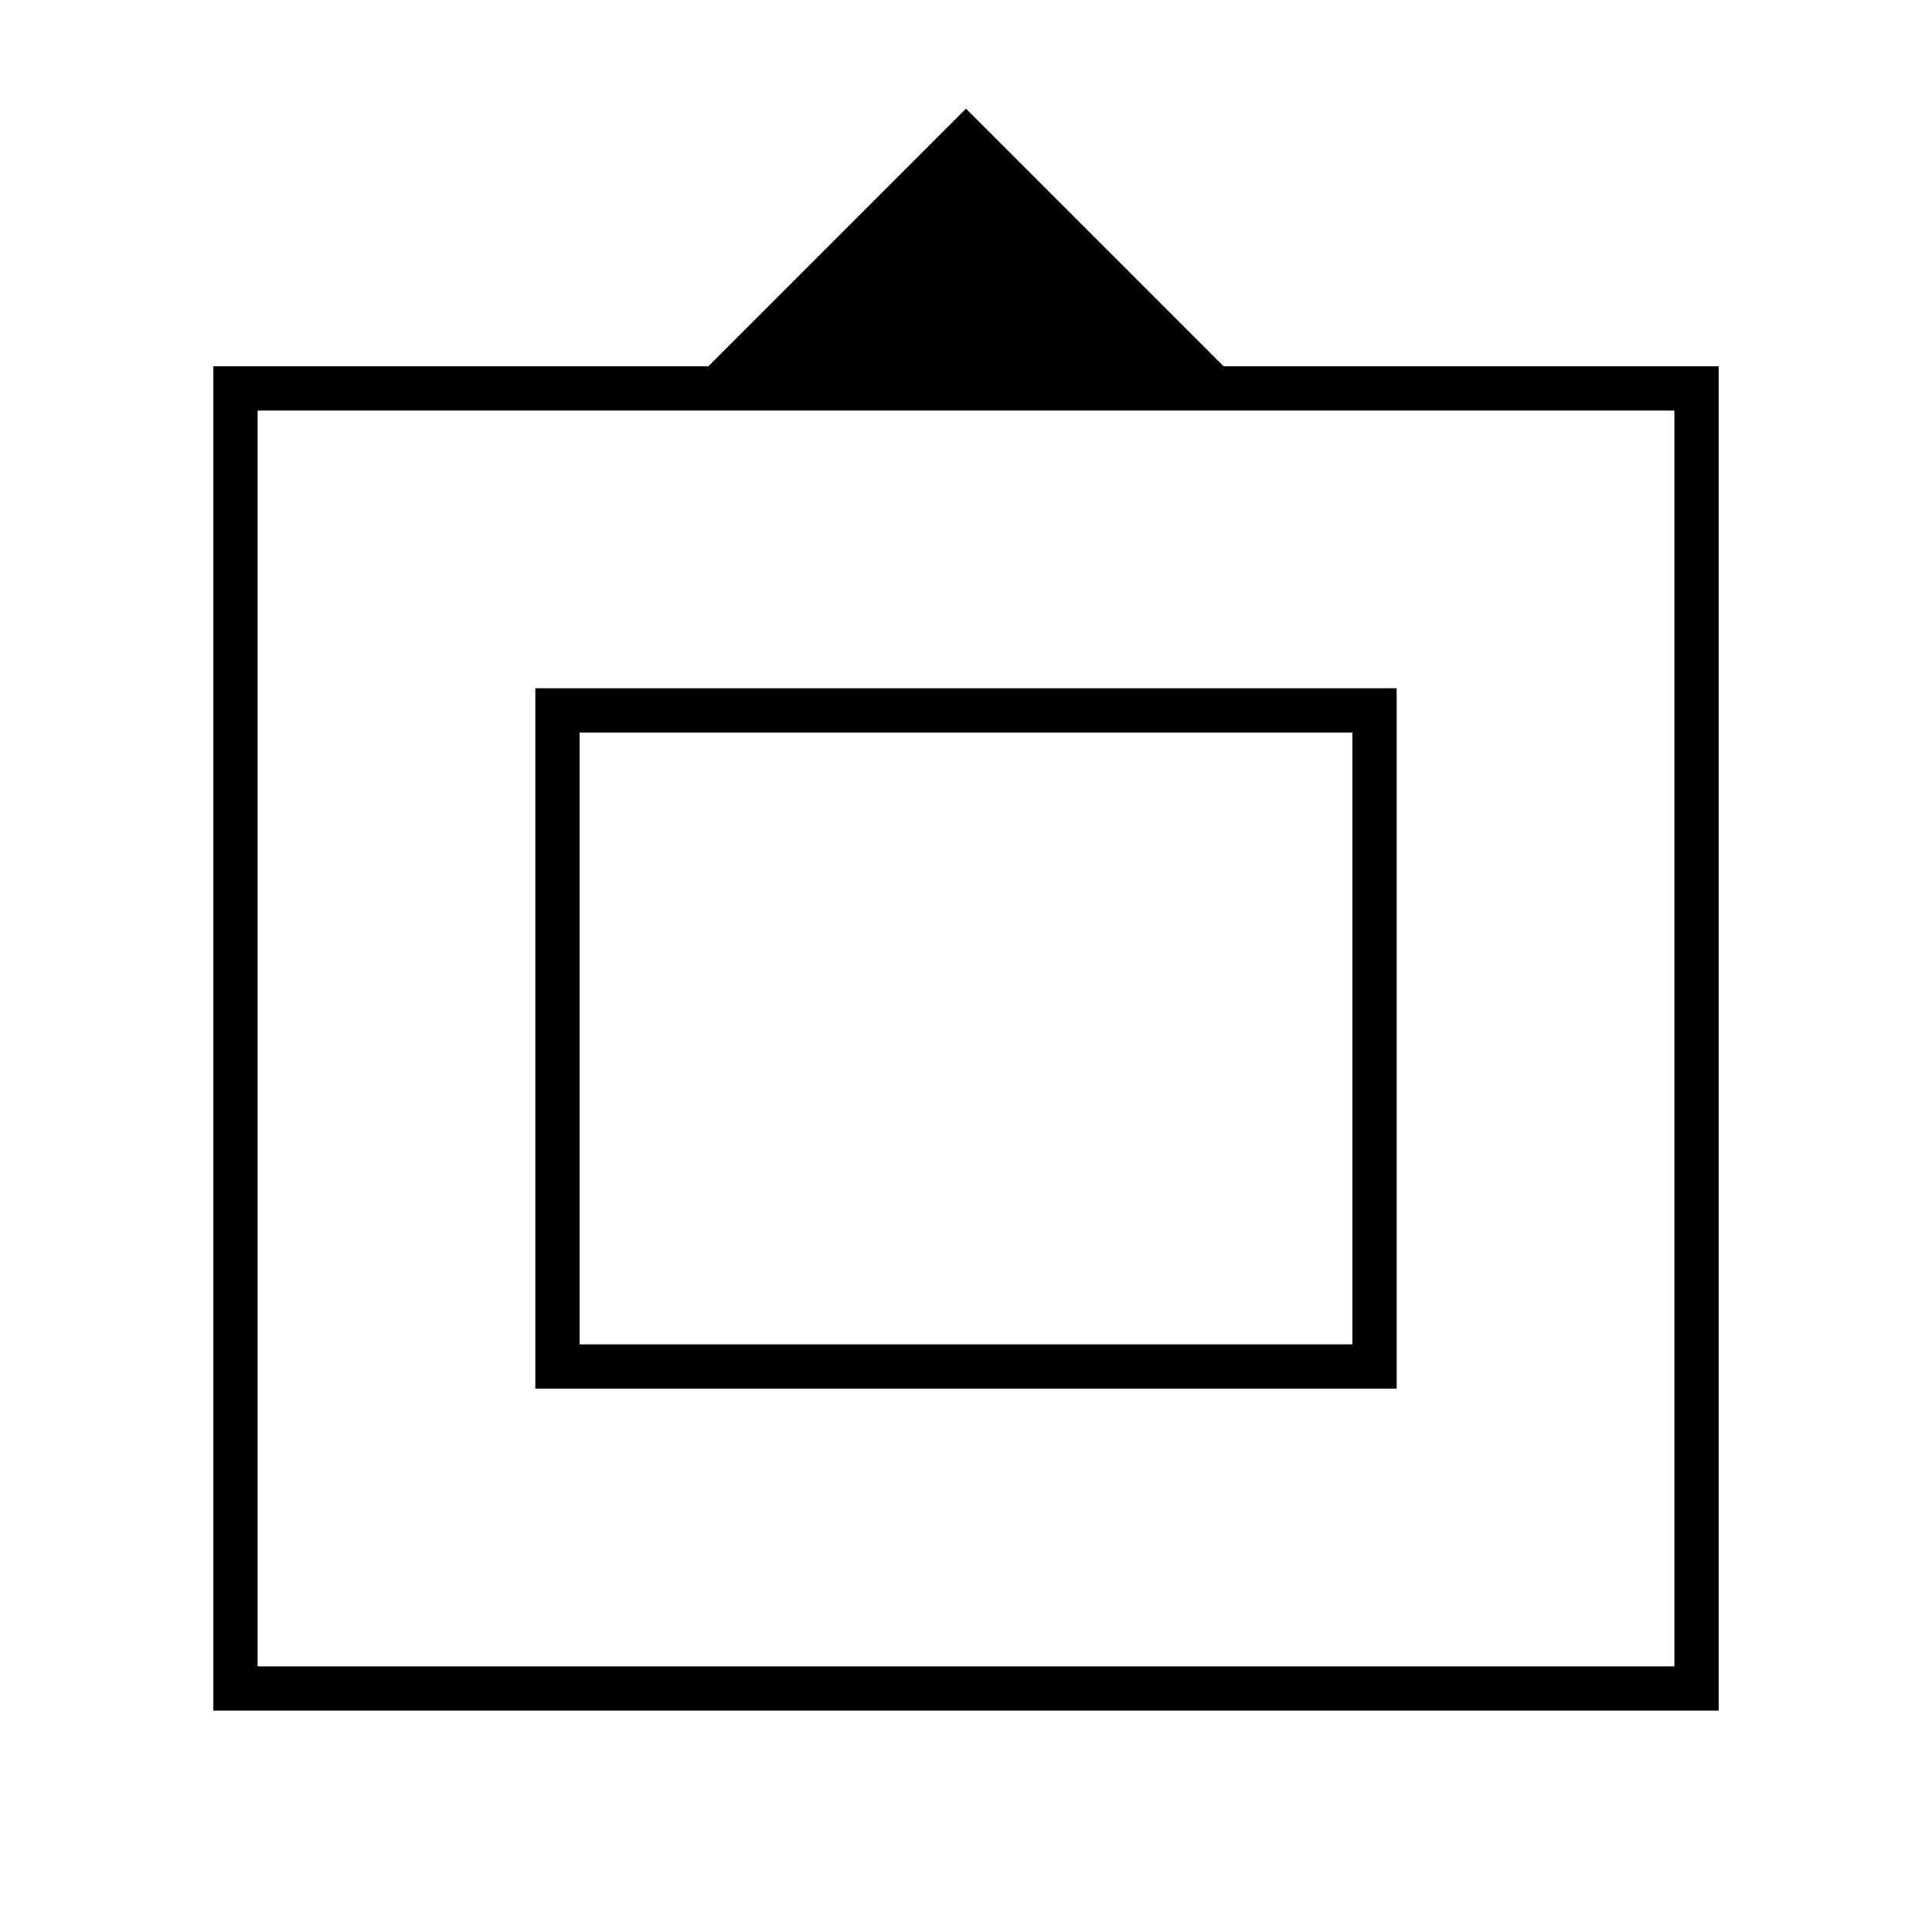 <svg xmlns="http://www.w3.org/2000/svg" width="48" height="48" viewBox="0 -960 960 960"><path d="M106-110v-668h246l128-128 128 128h246v668H106Zm22-22h704v-624H128v624Zm138-138v-348h428v348H266Zm22-22v-304 304Zm0 0h384v-304H288v304Z"/></svg>